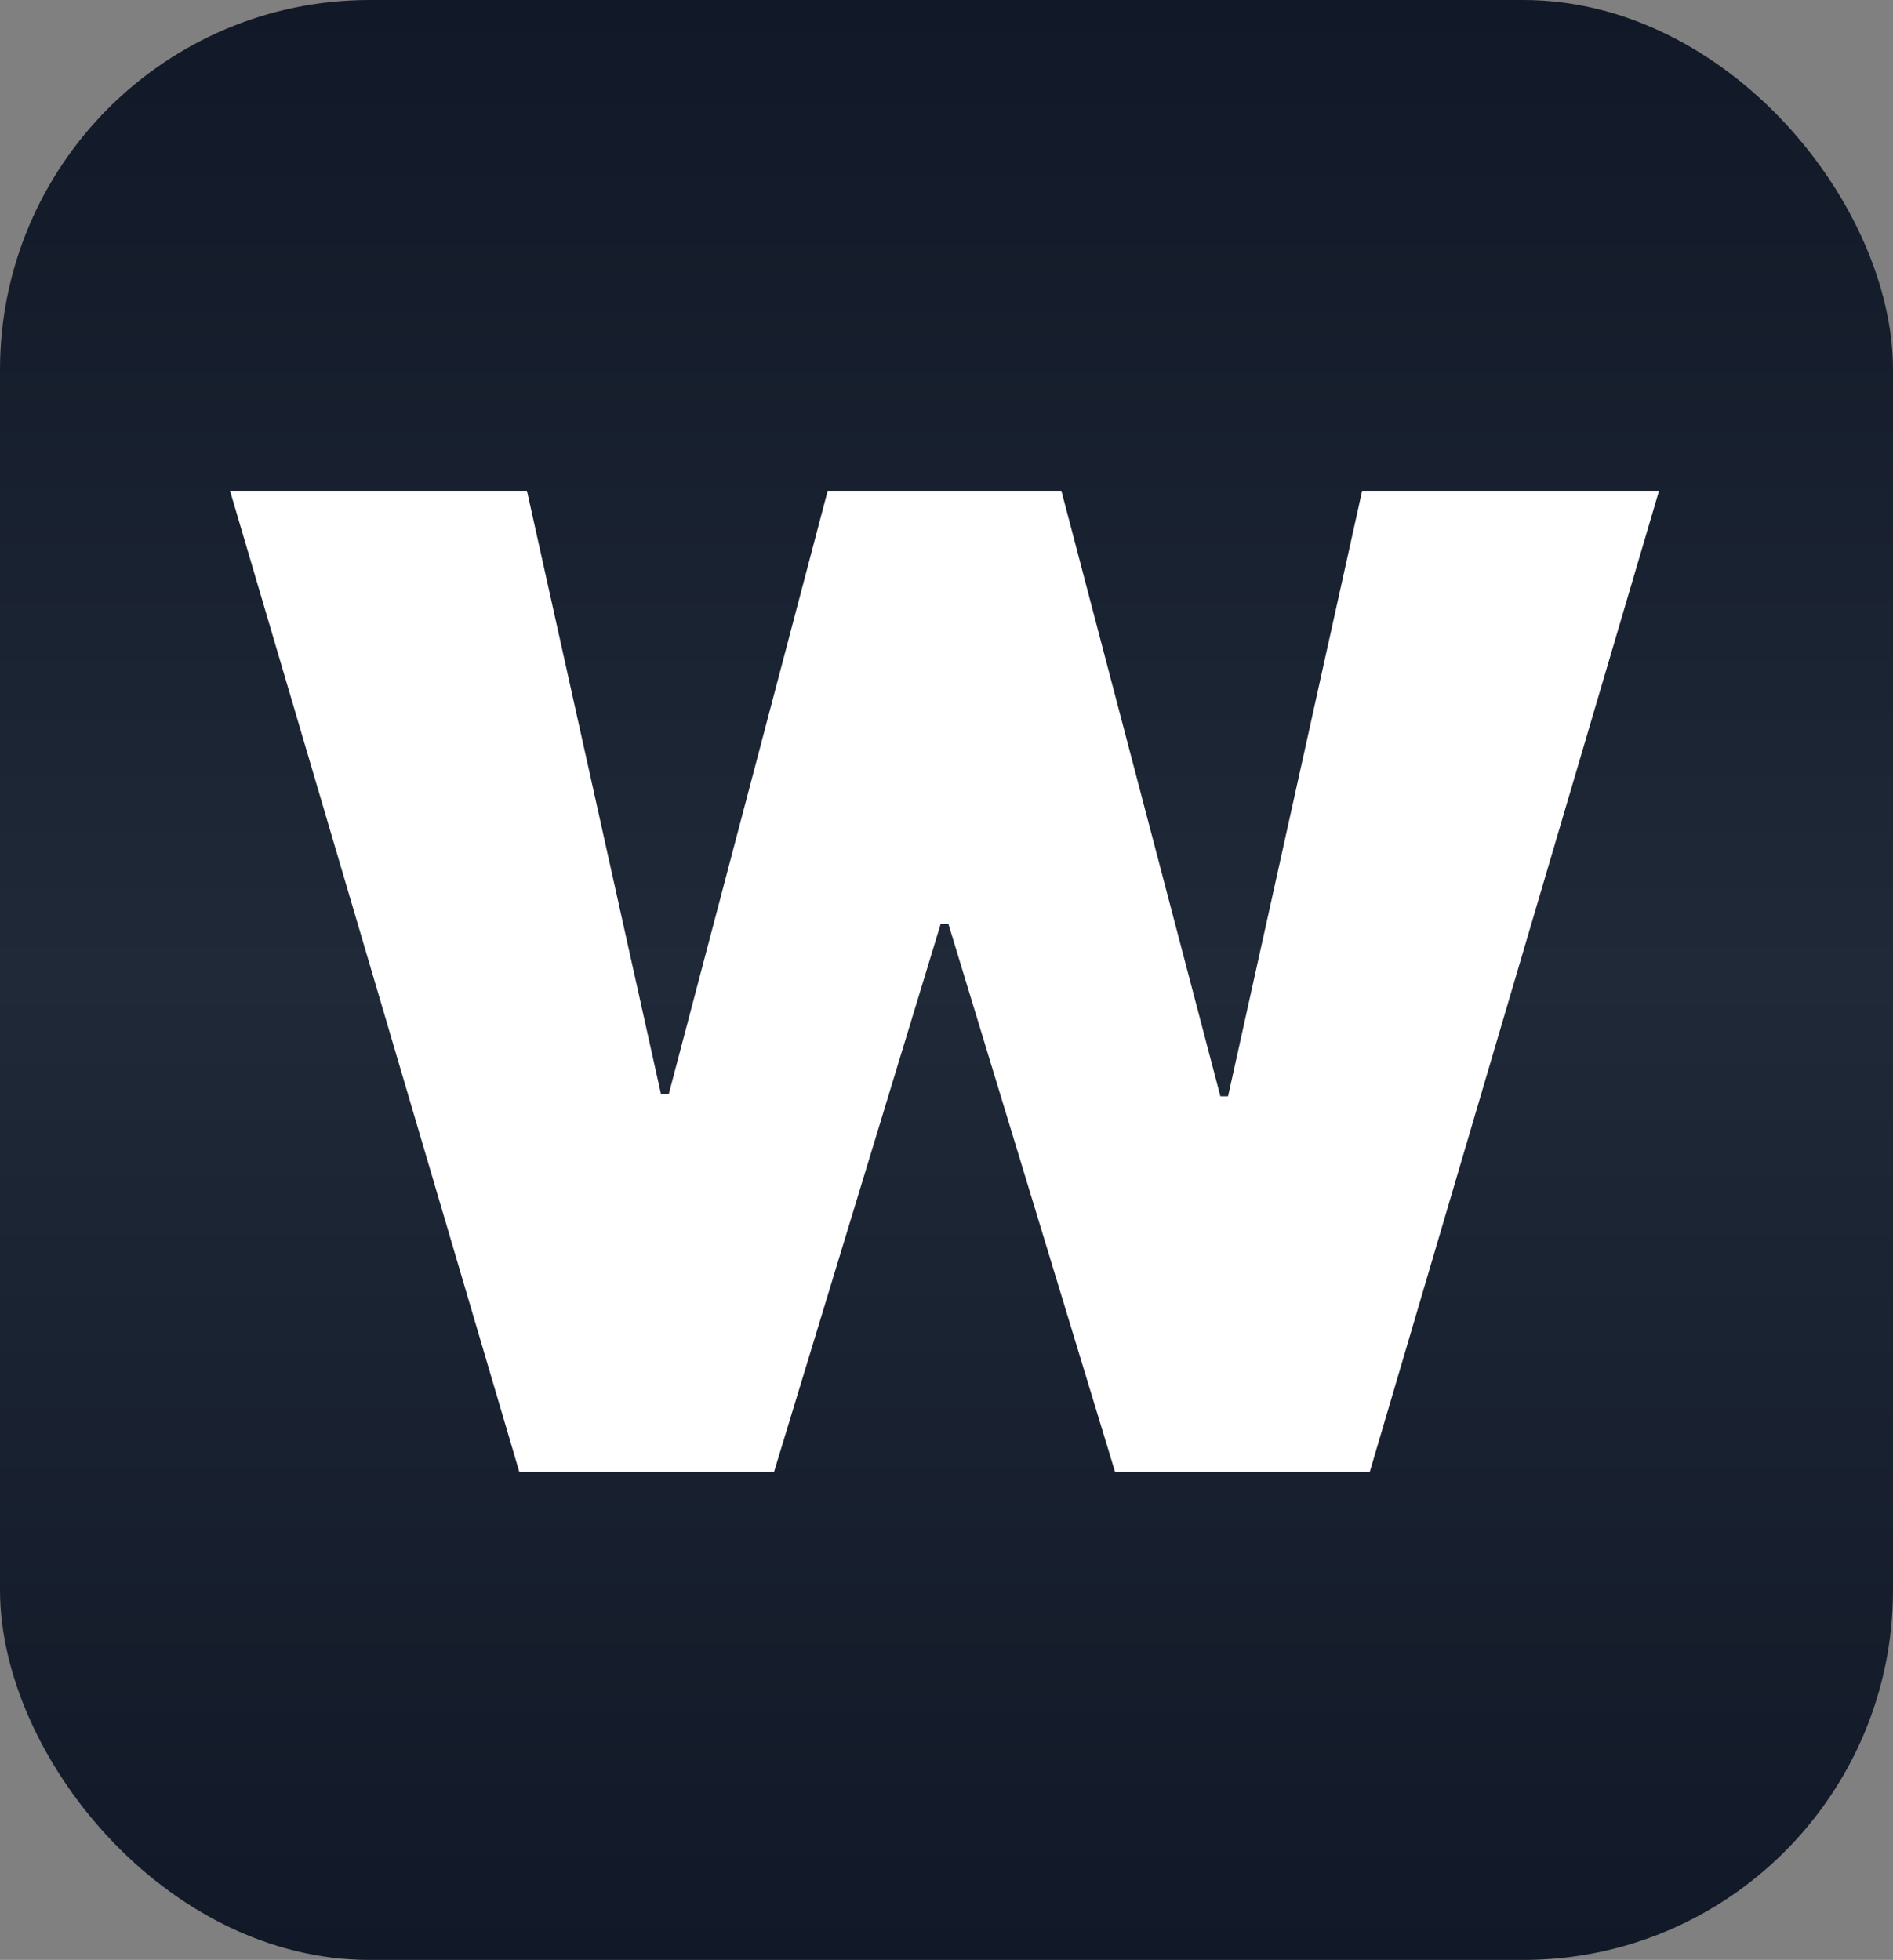 <svg width="256" height="265" viewBox="0 0 256 265" fill="none"
  xmlns="http://www.w3.org/2000/svg">
  <rect x="0" y="0" width="256" height="265" fill="#808080" stroke="none"/>
  <rect width="256" height="265" rx="50" fill="url(#paint0_linear)"/>
  <path d="M70.225 199H104.679L127.217 124.911H128.253L150.791 199H185.244L224.361 66.365H184.208L166.075 148.226H165.038L143.537 66.365H111.933L90.431 147.967H89.395L71.262 66.365H31.109L70.225 199Z" fill="white"/>
  <defs>
    <linearGradient id="paint0_linear" x1="128" y1="0" x2="128" y2="265" gradientUnits="userSpaceOnUse">
      <stop stop-color="#111827"/>
      <stop offset="0.498" stop-color="#1F2937"/>
      <stop offset="1" stop-color="#111827"/>
    </linearGradient>
  </defs>
</svg>
